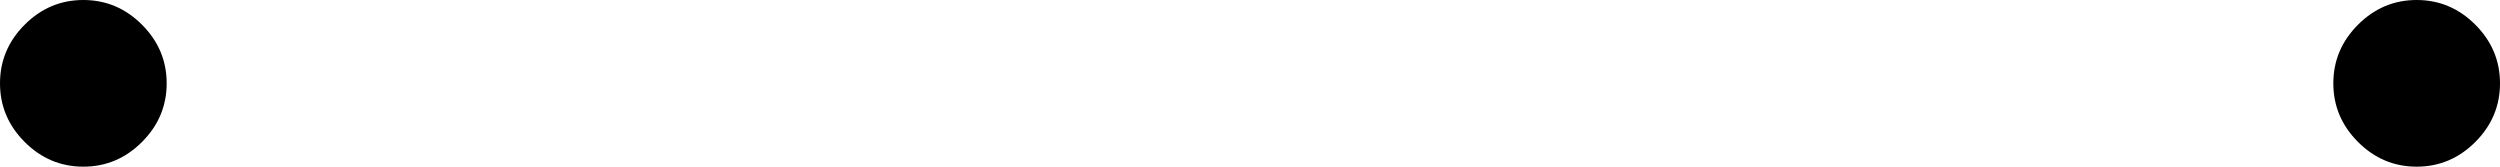 <?xml version="1.0" encoding="UTF-8" standalone="no"?>
<svg xmlns:xlink="http://www.w3.org/1999/xlink" height="2.7px" width="40.5px" xmlns="http://www.w3.org/2000/svg">
  <g transform="matrix(1.0, 0.0, 0.0, 1.0, -379.6, -161.5)">
    <path d="M379.6 162.85 Q379.6 162.3 380.0 161.9 380.4 161.5 380.95 161.5 381.5 161.5 381.9 161.9 382.3 162.3 382.3 162.85 382.3 163.4 381.9 163.8 381.5 164.2 380.95 164.2 380.4 164.2 380.0 163.8 379.6 163.4 379.6 162.85 M420.1 162.85 Q420.1 163.4 419.7 163.8 419.3 164.2 418.75 164.2 418.2 164.2 417.8 163.8 417.4 163.4 417.4 162.85 417.4 162.3 417.8 161.9 418.2 161.5 418.75 161.5 419.3 161.5 419.7 161.9 420.1 162.3 420.1 162.85" fill="#000000" fill-rule="evenodd" stroke="none"/>
  </g>
</svg>

